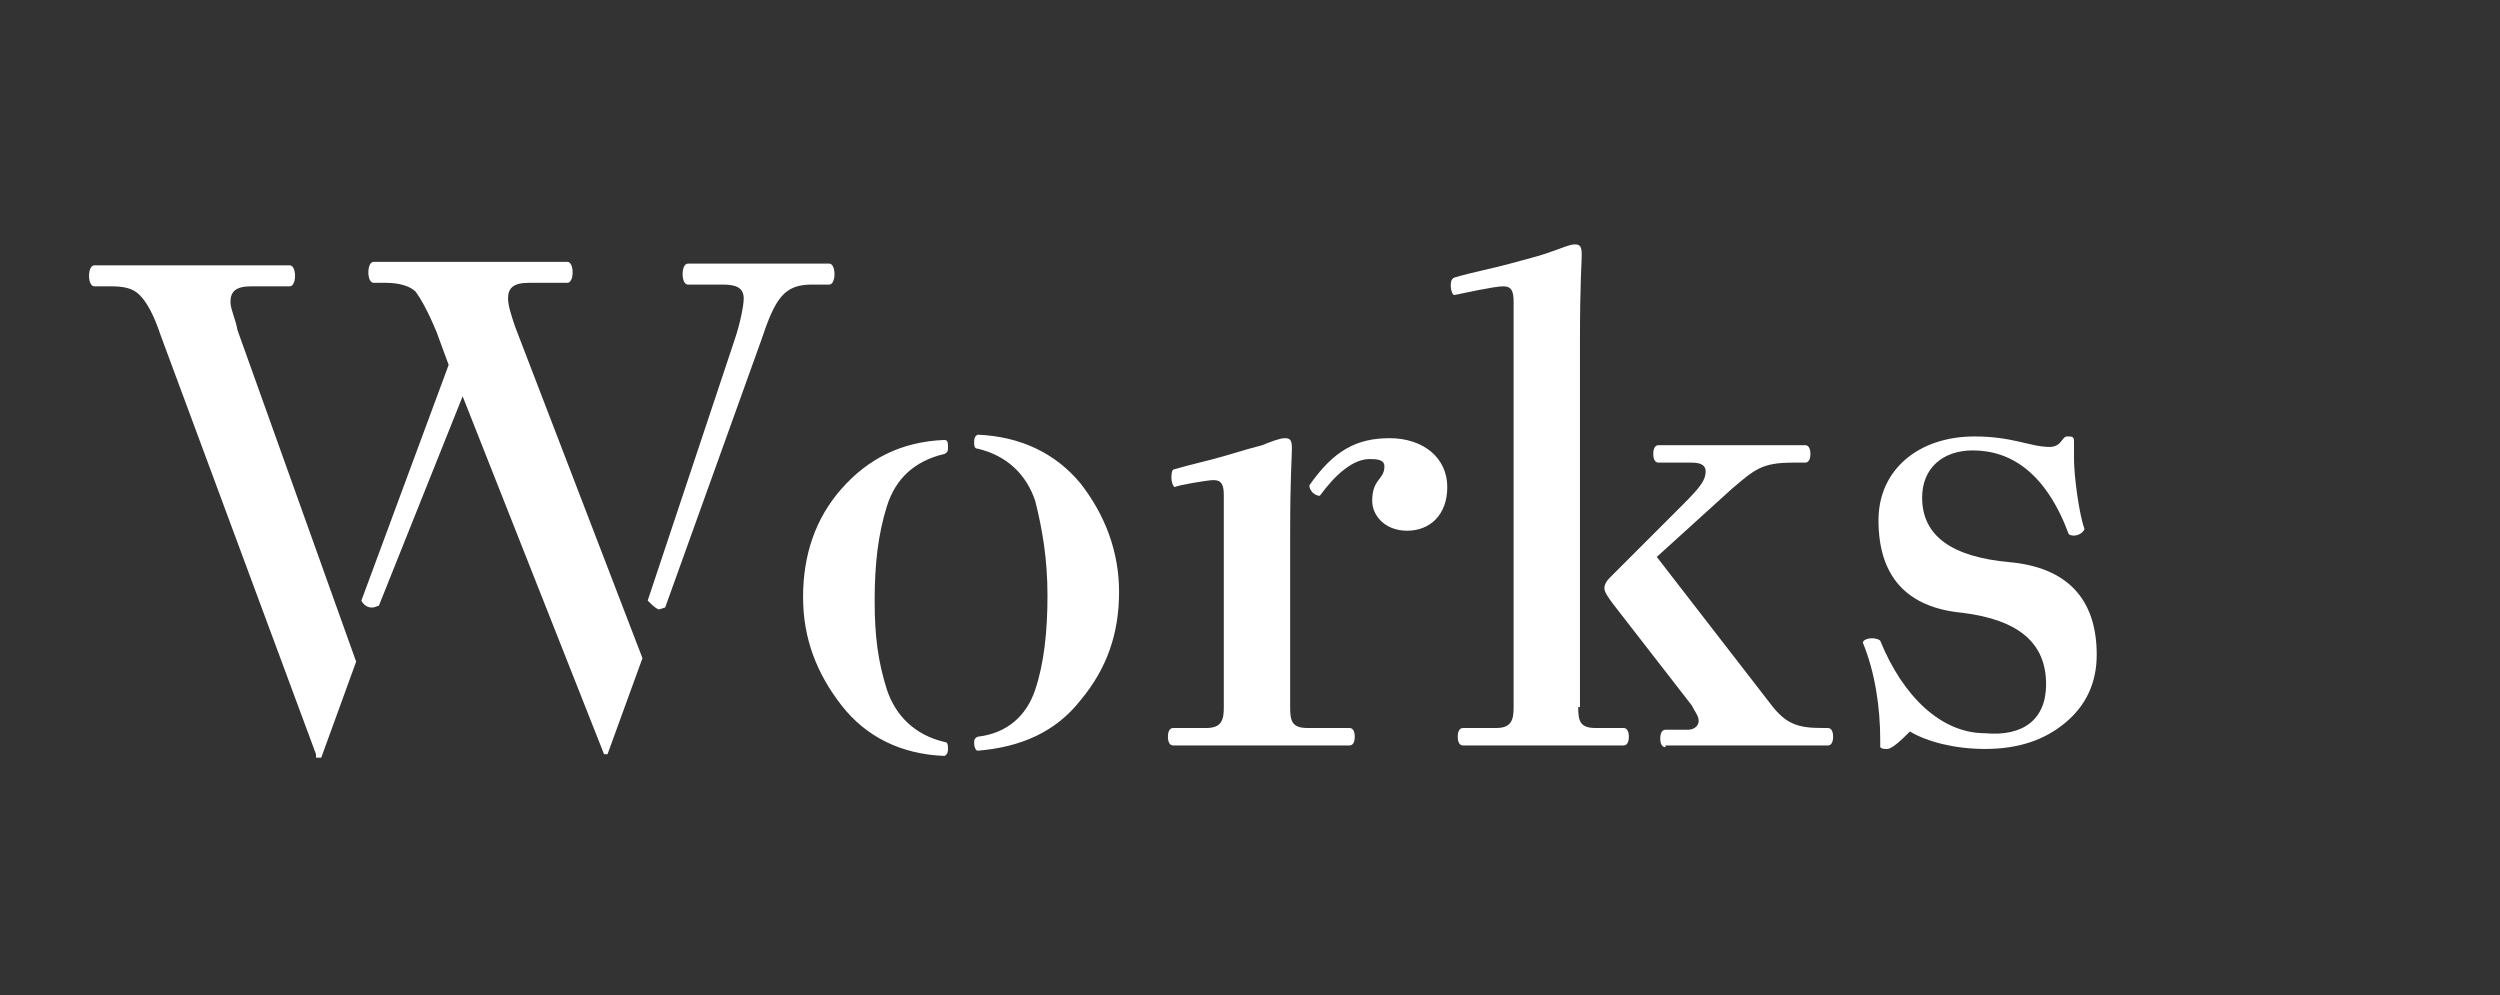 <?xml version="1.0" encoding="utf-8"?>
<!-- Generator: Adobe Illustrator 19.0.0, SVG Export Plug-In . SVG Version: 6.00 Build 0)  -->
<svg version="1.1" id="圖層_1" xmlns="http://www.w3.org/2000/svg" xmlns:xlink="http://www.w3.org/1999/xlink" x="0px" y="0px"
	 viewBox="-222.7 292 143.2 57" style="enable-background:new -222.7 292 143.2 57;" xml:space="preserve">
<rect x="-222.7" y="292" width="143.2" height="57" fill="#333333" stroke="none"/>
<style type="text/css">
	.st0{fill:#FFFFFF;}
</style>
<g id="XMLID_44_">
</g>
<g id="XMLID_83_">
</g>
<g id="XMLID_84_">
</g>
<g id="XMLID_85_">
</g>
<g id="XMLID_86_">
</g>
<g id="XMLID_87_">
</g>
<g id="XMLID_88_">
</g>
<g id="XMLID_89_">
</g>
<g id="XMLID_90_">
</g>
<g id="XMLID_91_">
</g>
<g id="XMLID_92_">
</g>
<g id="XMLID_93_">
</g>
<g id="XMLID_94_">
</g>
<g id="XMLID_95_">
</g>
<g id="XMLID_96_">
</g>
<g>
	<path class="st0" d="M-204.6,335.2l-8.9-24c-0.4-1.2-0.8-1.9-1.2-2.3c-0.4-0.4-0.9-0.5-1.7-0.5h-0.9c-0.2,0-0.3-0.3-0.3-0.6
		c0-0.3,0.1-0.6,0.3-0.6h11.2c0.2,0,0.3,0.3,0.3,0.6c0,0.3-0.1,0.6-0.3,0.6h-2.2c-0.9,0-1.2,0.3-1.2,0.9c0,0.4,0.3,1,0.4,1.6l6.8,19
		l-2,5.5H-204.6z M-188.1,335.2l-8.1-20.5l-4.8,12c-0.1,0-0.2,0.1-0.4,0.1c-0.3,0-0.5-0.2-0.6-0.4l5-13.5l-0.7-1.9
		c-0.5-1.2-0.9-1.9-1.2-2.3c-0.3-0.3-0.9-0.5-1.7-0.5h-0.7c-0.2,0-0.3-0.3-0.3-0.6c0-0.3,0.1-0.6,0.3-0.6h11.1
		c0.2,0,0.3,0.3,0.3,0.6c0,0.3-0.1,0.6-0.3,0.6h-2.2c-0.9,0-1.2,0.3-1.2,0.9c0,0.4,0.2,1,0.4,1.6l7.3,19l-2,5.5H-188.1z
		 M-185.6,326.4l5-15c0.3-0.9,0.5-1.9,0.5-2.3c0-0.6-0.4-0.8-1.2-0.8h-2c-0.2,0-0.3-0.3-0.3-0.6c0-0.3,0.1-0.6,0.3-0.6h8.1
		c0.2,0,0.3,0.3,0.3,0.6c0,0.3-0.1,0.6-0.3,0.6h-1c-1.6,0-2.1,0.8-2.9,3.2l-5.5,15.3c-0.1,0-0.2,0.1-0.4,0.1
		C-185.2,326.8-185.4,326.6-185.6,326.4z"/>
	<path class="st0" d="M-171.9,331.5c0.5,1.5,1.6,2.6,3.3,3c0.2,0,0.2,0.2,0.2,0.4c0,0.1,0,0.3-0.2,0.4c-2.5-0.1-4.5-1.1-5.9-2.9
		c-1.4-1.8-2.2-3.8-2.2-6.2c0-2.4,0.7-4.5,2.2-6.2s3.4-2.7,5.9-2.8c0.2,0,0.2,0.2,0.2,0.4c0,0.2,0,0.3-0.2,0.4
		c-1.7,0.4-2.8,1.4-3.3,3s-0.7,3.3-0.7,5.4S-172.4,329.9-171.9,331.5z M-163.4,331.5c0.5-1.5,0.7-3.3,0.7-5.4s-0.3-3.8-0.7-5.4
		c-0.5-1.5-1.6-2.6-3.3-3c-0.2,0-0.2-0.2-0.2-0.4c0-0.1,0-0.3,0.2-0.4c2.5,0.1,4.5,1.1,5.9,2.8c1.4,1.8,2.2,3.9,2.2,6.2
		c0,2.4-0.7,4.4-2.2,6.2c-1.4,1.8-3.4,2.7-5.9,2.9c-0.1,0-0.2-0.2-0.2-0.4c0-0.2,0-0.3,0.2-0.4C-165,334-163.9,333-163.4,331.5z"/>
	<path class="st0" d="M-152.5,318.1c1-0.3,1.7-0.5,2.1-0.6c0.5-0.2,1-0.4,1.3-0.4s0.4,0.1,0.4,0.6s-0.1,1.6-0.1,4.9v9.9
		c0,0.8,0.1,1.2,1,1.2h2.4c0.2,0,0.3,0.2,0.3,0.5s-0.1,0.5-0.3,0.5h-10.1c-0.2,0-0.3-0.2-0.3-0.5s0.1-0.5,0.3-0.5h1.9
		c0.9,0,1-0.5,1-1.2v-12.1c0-0.6-0.1-0.9-0.6-0.9c-0.3,0-2.1,0.3-2.2,0.4c-0.1,0-0.2-0.3-0.2-0.5c0-0.2,0-0.4,0.1-0.5
		C-154.5,318.6-153.5,318.4-152.5,318.1z M-147.1,320.4c-0.3,0-0.6-0.3-0.6-0.6c1.4-2,2.7-2.7,4.6-2.7c1.9,0,3.3,1.1,3.3,2.8
		c0,1.6-1,2.5-2.3,2.5s-2-0.9-2-1.7c0-1.3,0.7-1.2,0.7-2c0-0.3-0.3-0.4-0.7-0.4C-145.2,318.2-146.3,319.3-147.1,320.4z"/>
	<path class="st0" d="M-132.3,332.5c0,0.8,0.1,1.2,1,1.2h1.6c0.2,0,0.3,0.2,0.3,0.5s-0.1,0.5-0.3,0.5h-9.2c-0.2,0-0.3-0.2-0.3-0.5
		s0.1-0.5,0.3-0.5h1.9c0.9,0,1-0.5,1-1.2v-23.2c0-0.6-0.1-0.9-0.6-0.9c-0.5,0-2.3,0.4-2.8,0.5c-0.1,0-0.2-0.3-0.2-0.5
		c0-0.2,0-0.4,0.2-0.5c1-0.3,2.1-0.5,3.2-0.8c1.1-0.3,1.9-0.5,2.4-0.7c0.6-0.2,1-0.4,1.3-0.4s0.4,0.1,0.4,0.6s-0.1,1.6-0.1,4.9
		V332.5z M-127.3,334.8c-0.2,0-0.3-0.2-0.3-0.5s0.1-0.5,0.3-0.5h1.3c0.3,0,0.6-0.2,0.6-0.5s-0.2-0.5-0.4-0.9l-4.5-5.8
		c-0.3-0.4-0.5-0.7-0.5-0.9c0-0.2,0.1-0.4,0.3-0.6l4.2-4.2c1-1,1.3-1.4,1.3-1.9c0-0.3-0.2-0.5-0.8-0.5h-1.9c-0.2,0-0.3-0.2-0.3-0.5
		c0-0.3,0.1-0.5,0.3-0.5h8.4c0.2,0,0.3,0.2,0.3,0.5c0,0.3-0.1,0.5-0.3,0.5h-0.7c-1.8,0-2.2,0.4-3.5,1.5l-4.3,3.9l6.5,8.4
		c0.9,1.2,1.6,1.4,3,1.4h0.3c0.2,0,0.3,0.2,0.3,0.5s-0.1,0.5-0.3,0.5H-127.3z"/>
	<path class="st0" d="M-105.5,331.2c0-2.4-1.6-3.7-4.8-4.1c-3.2-0.3-4.8-2.1-4.8-5.3c0-2.9,2.3-4.8,5.5-4.8c2.2,0,3.2,0.6,4.3,0.6
		c0.7,0,0.7-0.6,1-0.6h0.1c0.3,0,0.3,0.1,0.3,0.4v0.9c0,1,0.3,3.2,0.6,4c-0.1,0.3-0.6,0.5-0.9,0.3c-1.3-3.5-3.3-4.8-5.5-4.8
		c-1.7,0-2.9,1-2.9,2.7c0,2.2,1.7,3.4,5,3.7c3.3,0.3,5,2.1,5,5.3c0,1.6-0.6,2.9-1.8,3.9s-2.7,1.5-4.6,1.5c-1.7,0-3.3-0.4-4.3-1
		c-0.4,0.4-1,1-1.3,1c-0.2,0-0.3,0-0.4-0.1v-0.4c0-1.9-0.3-3.9-1-5.6c0.1-0.3,0.8-0.3,1-0.1c1.3,3.2,3.5,5.3,6,5.3
		C-106.8,334.2-105.5,333.2-105.5,331.2z"/>
</g>
</svg>
